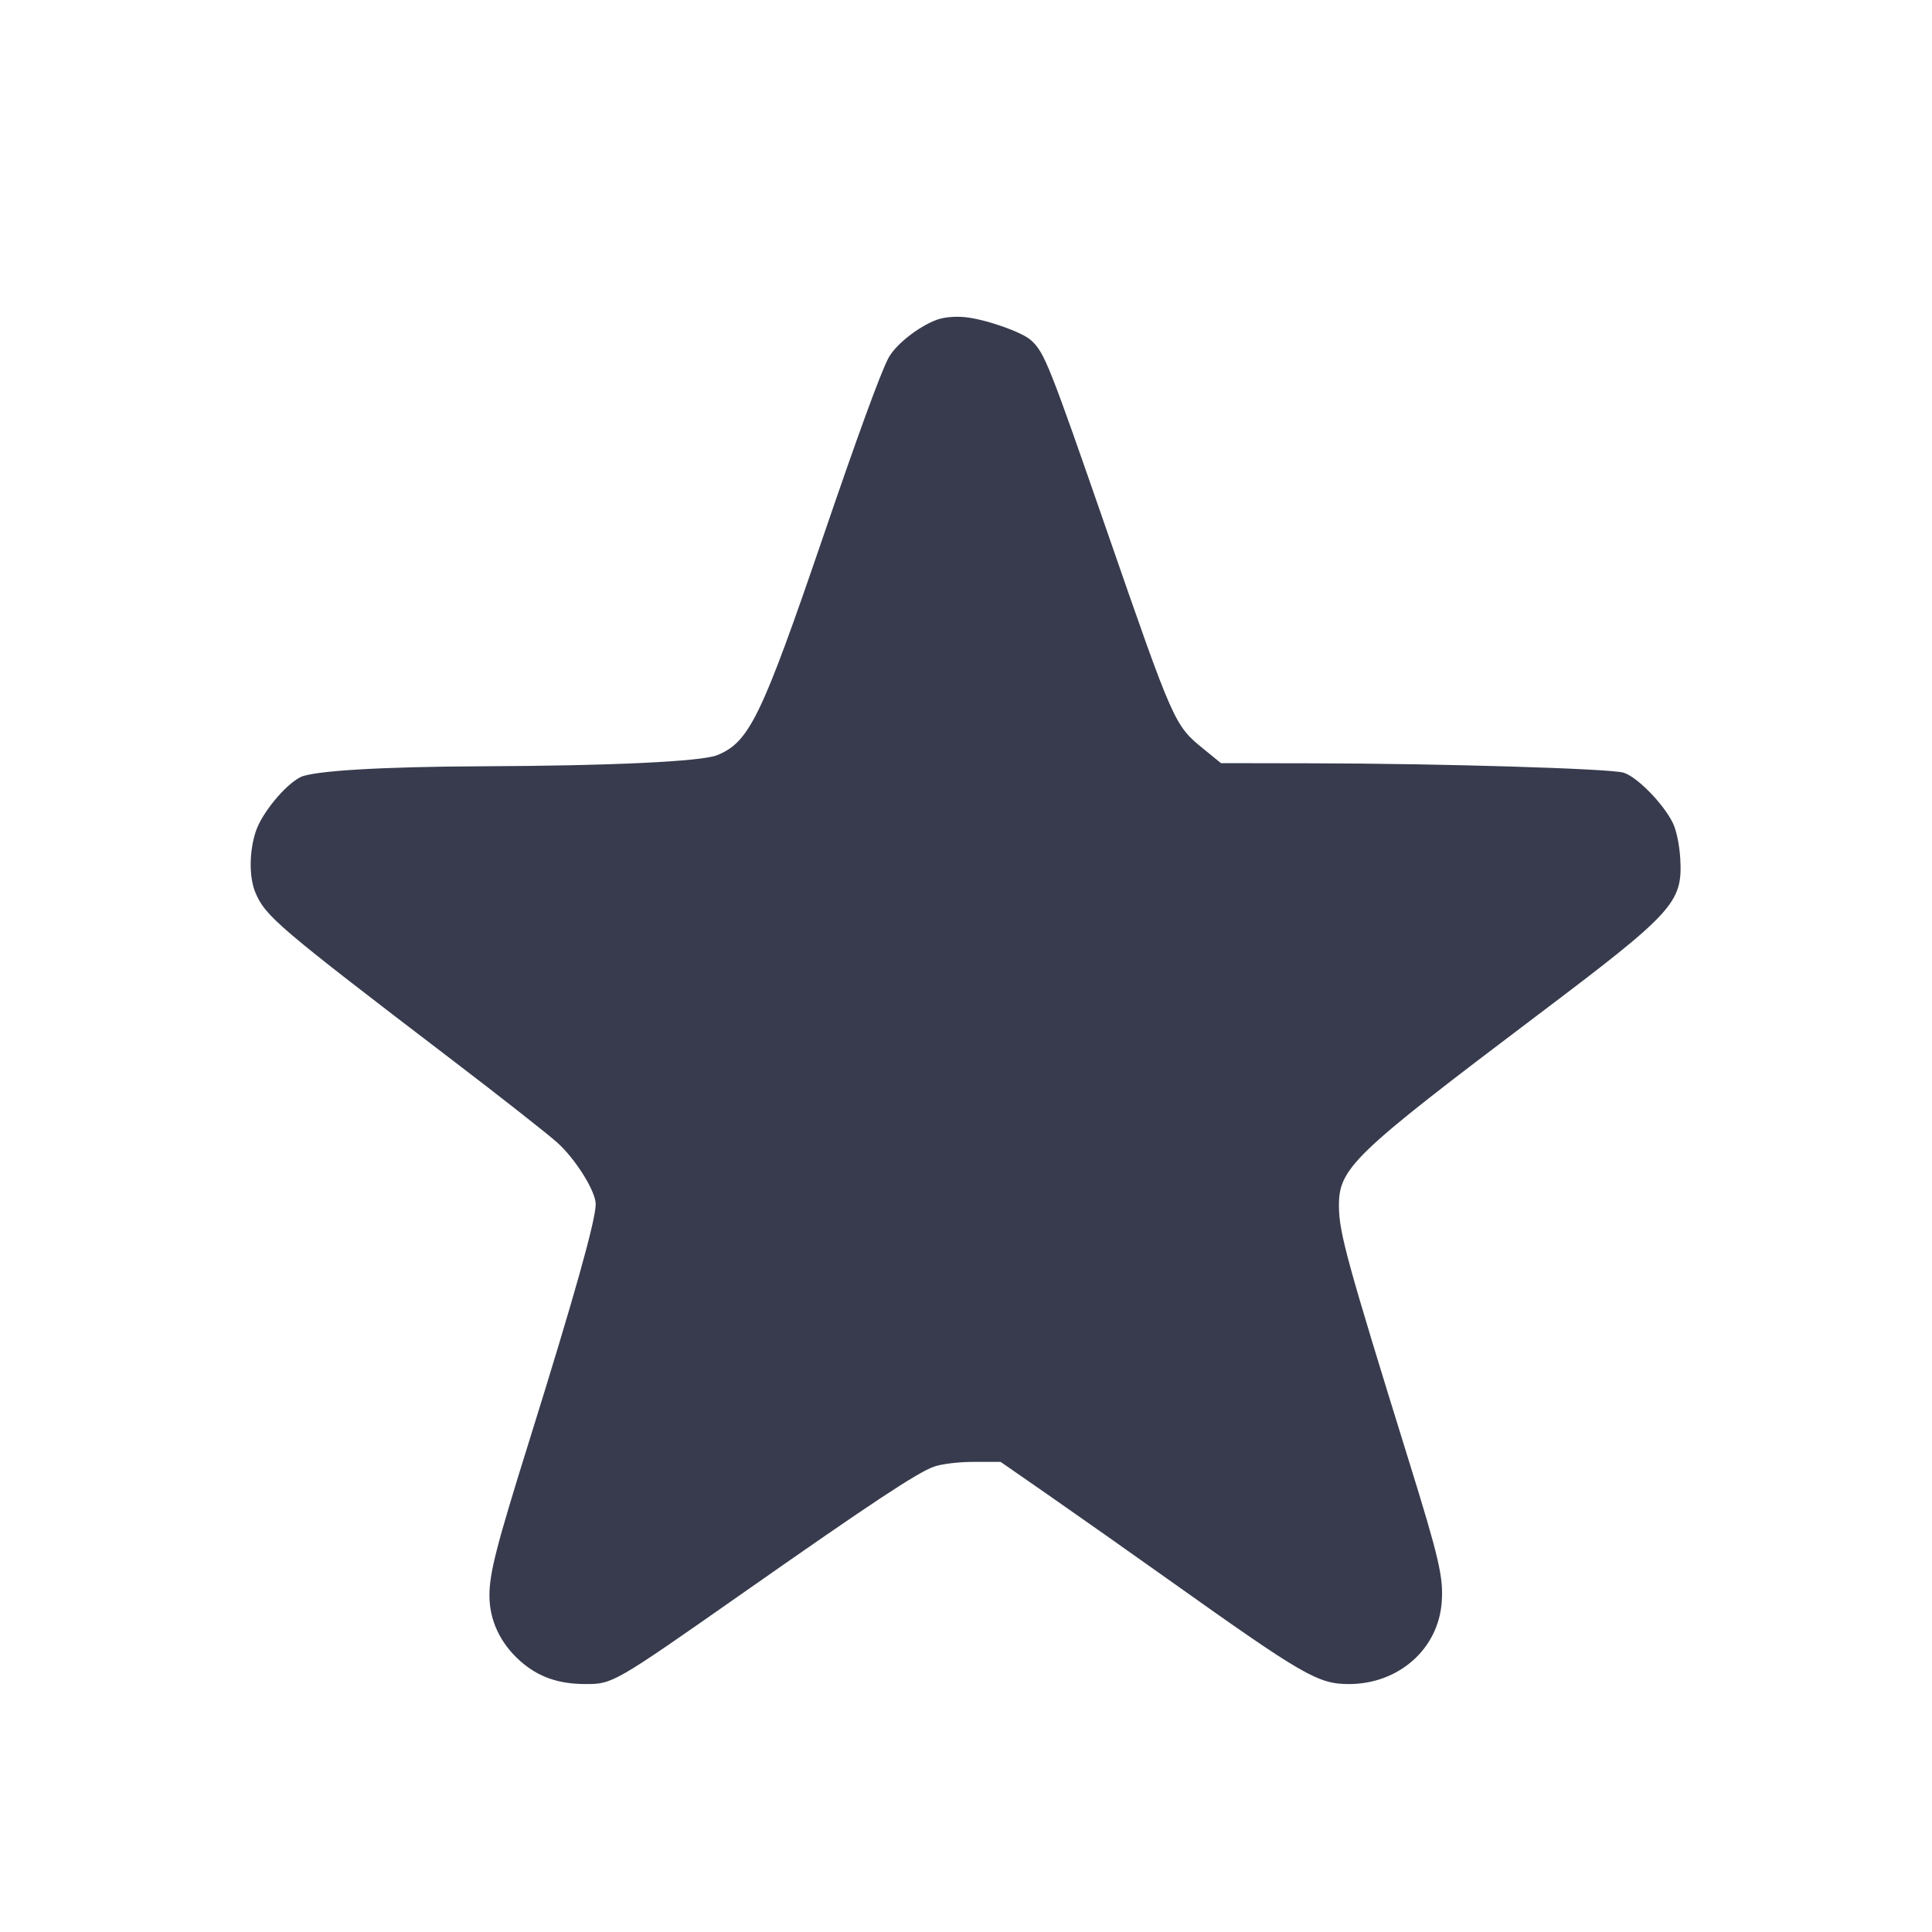 <svg width="24" height="24" viewBox="0 0 24 24" fill="none" xmlns="http://www.w3.org/2000/svg"><path d="M11.636 3.973 C 11.404 4.059,11.118 4.287,11.033 4.454 C 10.930 4.655,10.653 5.415,10.221 6.680 C 9.459 8.907,9.308 9.219,8.909 9.381 C 8.714 9.460,7.592 9.513,6.000 9.519 C 4.747 9.524,3.884 9.575,3.730 9.655 C 3.538 9.754,3.253 10.101,3.178 10.327 C 3.095 10.575,3.093 10.897,3.172 11.086 C 3.295 11.381,3.453 11.516,5.620 13.170 C 6.214 13.623,6.800 14.084,6.923 14.194 C 7.150 14.398,7.400 14.798,7.400 14.958 C 7.400 15.159,7.135 16.103,6.574 17.900 C 6.166 19.206,6.080 19.539,6.080 19.822 C 6.080 20.129,6.216 20.417,6.466 20.637 C 6.689 20.833,6.938 20.920,7.278 20.920 C 7.611 20.920,7.634 20.906,9.220 19.795 C 10.828 18.668,11.398 18.291,11.601 18.220 C 11.698 18.185,11.909 18.160,12.100 18.160 L 12.430 18.160 13.025 18.573 C 13.352 18.800,14.034 19.280,14.540 19.640 C 16.192 20.815,16.374 20.920,16.756 20.920 C 17.372 20.920,17.864 20.488,17.909 19.908 C 17.933 19.595,17.879 19.362,17.493 18.120 C 16.739 15.690,16.638 15.322,16.633 14.999 C 16.625 14.514,16.788 14.356,19.103 12.608 C 20.794 11.332,20.903 11.213,20.873 10.668 C 20.863 10.499,20.826 10.317,20.782 10.226 C 20.665 9.985,20.335 9.648,20.167 9.598 C 19.996 9.548,17.917 9.485,16.294 9.482 L 15.167 9.480 14.944 9.298 C 14.590 9.010,14.578 8.983,13.759 6.620 C 13.030 4.516,12.975 4.378,12.807 4.226 C 12.693 4.123,12.240 3.965,11.989 3.940 C 11.862 3.927,11.724 3.940,11.636 3.973 " fill="#373B4D" stroke="none" fill-rule="evenodd"></path></svg>